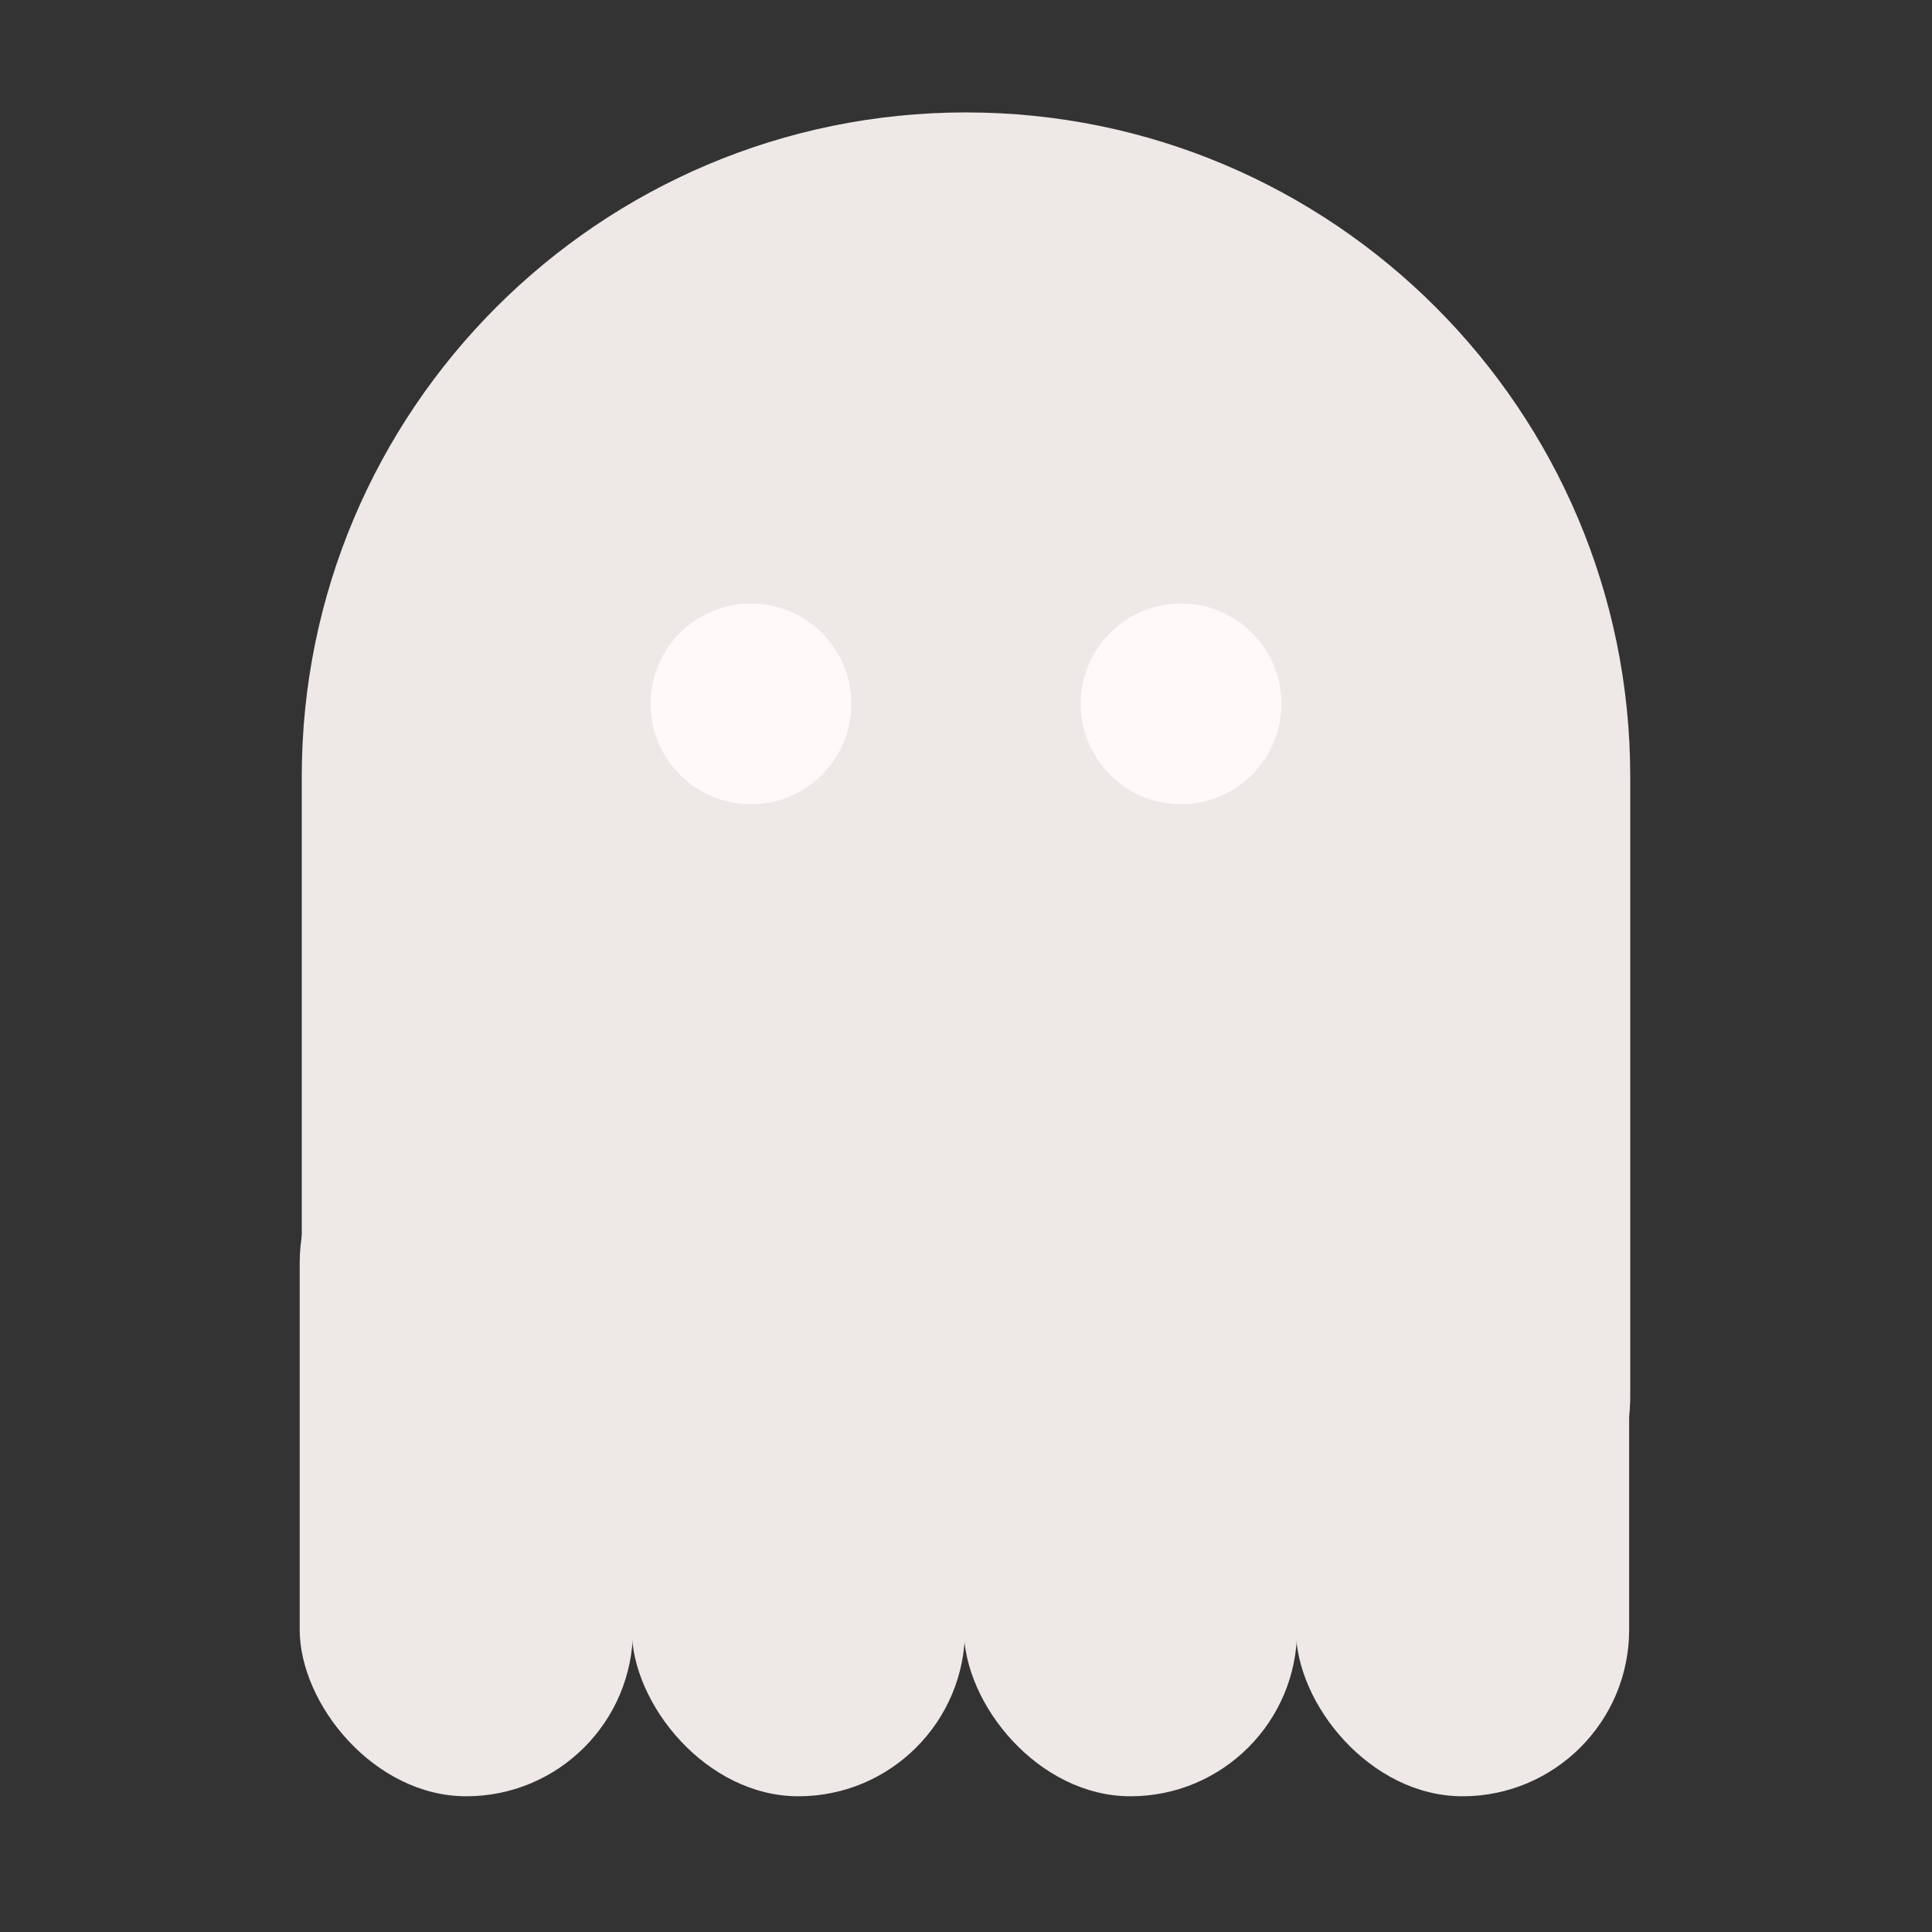 <?xml version="1.0" encoding="UTF-8"?><svg id="a" xmlns="http://www.w3.org/2000/svg" viewBox="0 0 160 160"><rect x="0" y="0" width="160" height="160" fill="#333333" stroke="none"/><defs><style>.d{fill:#eee8e7;}.e{fill:snow;}</style></defs><g id="b"><g id="c"><path class="d" d="m80,9.31h0c30.36,0,55.01,24.65,55.01,55.01v51.29c0,8.2-6.65,14.85-14.85,14.85H39.84c-8.2,0-14.85-6.65-14.85-14.85v-51.29c0-30.36,24.65-55.01,55.01-55.01Z"/></g><rect class="d" x="24.82" y="90.78" width="27.6" height="57.98" rx="13.8" ry="13.8"/><rect class="d" x="52.32" y="90.78" width="27.6" height="57.98" rx="13.8" ry="13.8"/><rect class="d" x="79.82" y="90.78" width="27.6" height="57.98" rx="13.8" ry="13.8"/><rect class="d" x="107.32" y="90.78" width="27.6" height="57.98" rx="13.8" ry="13.8"/><circle class="e" cx="62.19" cy="58.29" r="8.31"/><circle class="e" cx="97.81" cy="58.29" r="8.31"/></g></svg>